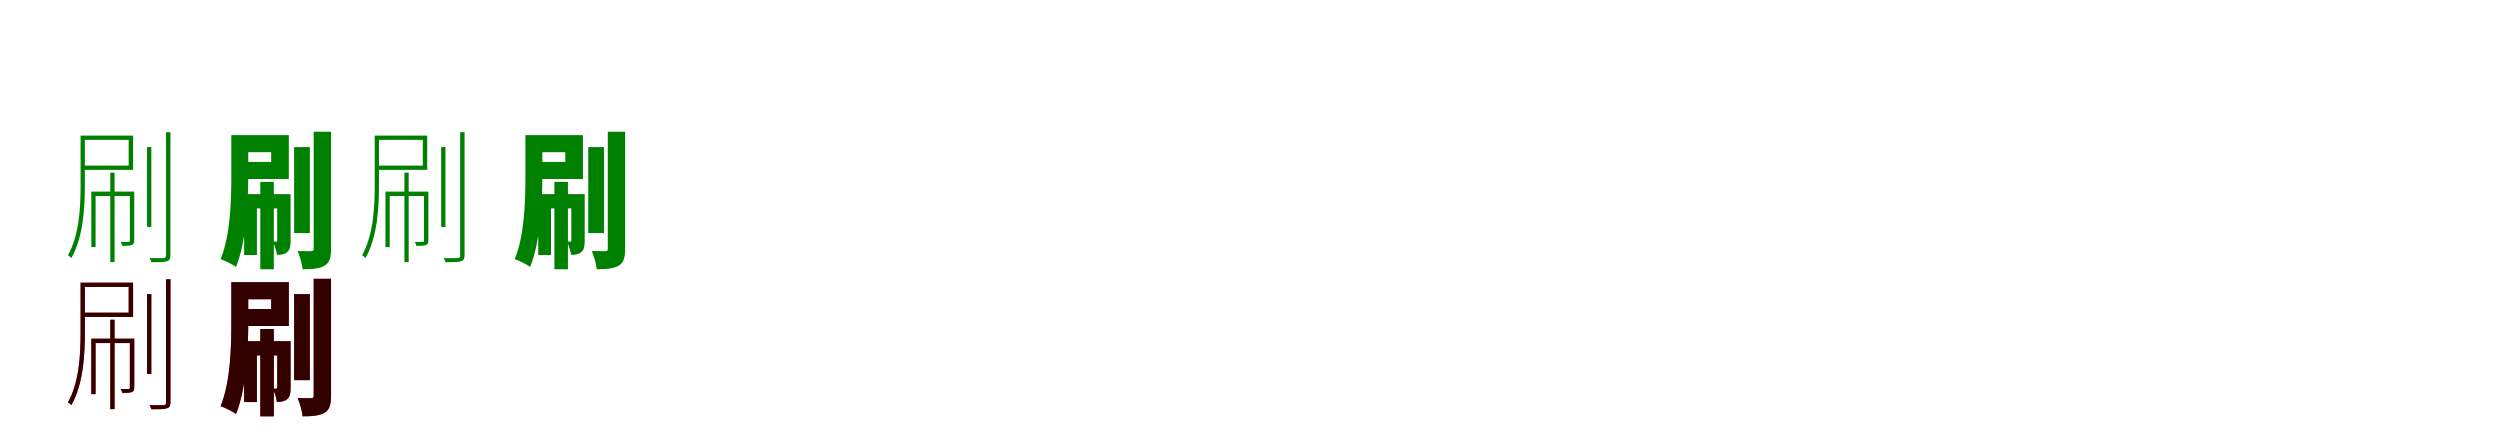 <?xml version="1.0" encoding="UTF-8"?>
<svg width="1700" height="300" xmlns="http://www.w3.org/2000/svg">
<rect width="100%" height="100%" fill="white"/>
<g fill="green" transform="translate(100 100) scale(0.1 -0.1)"><path d="M0.0 0.0V-543.0H29.0V0.0ZM129.0 101.0V-738.0C129.0 -751.0 124.0 -754.0 113.0 -755.0C102.0 -755.0 64.0 -756.0 18.0 -755.0C22.0 -763.0 27.0 -776.0 30.0 -783.0C86.0 -783.0 116.0 -783.0 133.0 -777.0C150.0 -773.0 159.0 -762.0 159.0 -737.0V101.0ZM-250.0 -174.0V-782.0H-221.0V-174.0ZM-117.0 -303.0V-636.0C-117.0 -643.0 -119.0 -645.0 -126.0 -645.0C-132.0 -645.0 -154.0 -645.0 -179.0 -645.0C-175.0 -653.0 -170.0 -664.0 -168.0 -672.0C-136.0 -672.0 -116.0 -671.0 -103.0 -666.0C-91.0 -661.0 -87.0 -653.0 -87.0 -635.0V-303.0ZM-452.0 78.0V-263.0C-452.0 -406.0 -460.0 -597.0 -538.0 -736.0C-531.0 -739.0 -520.0 -749.0 -515.0 -755.0C-433.0 -612.0 -423.0 -410.0 -423.0 -263.0V78.0ZM-428.0 78.0V49.0H-125.0V-126.0H-428.0V-155.0H-95.0V78.0ZM-379.0 -303.0V-680.0H-350.0V-333.0H-101.0V-303.0Z"/></g>
<g fill="green" transform="translate(200 100) scale(0.1 -0.1)"><path d="M0.0 0.0V-585.0H107.0V0.0ZM133.0 104.0V-690.0C133.0 -704.0 129.0 -708.0 116.0 -708.0C102.0 -708.0 63.0 -708.0 24.0 -707.0C39.0 -742.0 55.0 -797.0 58.0 -831.0C126.0 -831.0 175.0 -826.0 208.0 -806.0C242.0 -785.0 251.0 -751.0 251.0 -690.0V104.0ZM-230.0 -237.0V-831.0H-138.0V-237.0ZM-115.0 -320.0V-635.0C-115.0 -642.0 -116.0 -643.0 -121.0 -643.0C-126.0 -643.0 -135.0 -643.0 -145.0 -643.0C-133.0 -667.0 -120.0 -706.0 -117.0 -733.0C-90.0 -733.0 -68.0 -731.0 -48.0 -715.0C-28.0 -699.0 -24.0 -673.0 -24.0 -637.0V-320.0ZM-427.0 81.0V-196.0C-427.0 -358.0 -432.0 -598.0 -500.0 -762.0C-471.0 -772.0 -418.0 -798.0 -395.0 -815.0C-324.0 -639.0 -312.0 -370.0 -312.0 -195.0V81.0ZM-355.0 81.0V-35.0H-156.0V-101.0H-355.0V-217.0H-36.0V81.0ZM-340.0 -320.0V-734.0H-253.0V-417.0H-65.0V-320.0Z"/></g>
<g fill="green" transform="translate(300 100) scale(0.1 -0.1)"><path d="M0.0 0.0V-543.0H29.0V0.0ZM129.0 101.0V-738.0C129.0 -751.0 124.0 -754.0 113.0 -755.0C102.0 -755.0 64.0 -756.0 18.0 -755.0C22.0 -763.0 27.0 -776.0 30.0 -783.0C86.0 -783.0 116.0 -783.0 133.0 -777.0C150.0 -773.0 159.0 -762.0 159.0 -737.0V101.0ZM-250.0 -174.0V-782.0H-221.0V-174.0ZM-117.0 -303.0V-636.0C-117.0 -643.0 -119.0 -645.0 -126.0 -645.0C-132.0 -645.0 -154.0 -645.0 -179.0 -645.0C-175.0 -653.0 -170.0 -664.0 -168.0 -672.0C-136.0 -672.0 -116.0 -671.0 -103.0 -666.0C-91.0 -661.0 -87.0 -653.0 -87.0 -635.0V-303.0ZM-452.0 78.0V-263.0C-452.0 -406.0 -460.0 -597.0 -538.0 -736.0C-531.0 -739.0 -520.0 -749.0 -515.0 -755.0C-433.0 -612.0 -423.0 -410.0 -423.0 -263.0V78.0ZM-428.0 78.0V49.0H-125.0V-126.0H-428.0V-155.0H-95.0V78.0ZM-379.0 -303.0V-680.0H-350.0V-333.0H-101.0V-303.0Z"/></g>
<g fill="green" transform="translate(400 100) scale(0.1 -0.1)"><path d="M0.0 0.0V-585.0H107.0V0.0ZM133.0 104.0V-690.0C133.0 -704.0 129.0 -708.0 116.0 -708.0C102.0 -708.0 63.0 -708.0 24.0 -707.0C39.0 -742.0 55.0 -797.0 58.0 -831.0C126.0 -831.0 175.0 -826.0 208.0 -806.0C242.0 -785.0 251.0 -751.0 251.0 -690.0V104.0ZM-230.0 -237.0V-831.0H-138.0V-237.0ZM-115.0 -320.0V-635.0C-115.0 -642.0 -116.0 -643.0 -121.0 -643.0C-126.0 -643.0 -135.0 -643.0 -145.0 -643.0C-133.0 -667.0 -120.0 -706.0 -117.0 -733.0C-90.0 -733.0 -68.0 -731.0 -48.0 -715.0C-28.0 -699.0 -24.0 -673.0 -24.0 -637.0V-320.0ZM-427.0 81.0V-196.0C-427.0 -358.0 -432.0 -598.0 -500.0 -762.0C-471.0 -772.0 -418.0 -798.0 -395.0 -815.0C-324.0 -639.0 -312.0 -370.0 -312.0 -195.0V81.0ZM-355.0 81.0V-35.0H-156.0V-101.0H-355.0V-217.0H-36.0V81.0ZM-340.0 -320.0V-734.0H-253.0V-417.0H-65.0V-320.0Z"/></g>
<g fill="red" transform="translate(100 200) scale(0.1 -0.1)"><path d="M0.0 0.0V-543.0H29.0V0.0ZM129.0 101.0V-738.0C129.0 -751.0 124.0 -754.0 113.0 -755.0C102.0 -755.0 64.0 -756.0 18.0 -755.0C22.0 -763.0 27.0 -776.0 30.0 -783.0C86.0 -783.0 116.0 -783.0 133.0 -777.0C150.0 -773.0 159.0 -762.0 159.0 -737.0V101.0ZM-250.0 -174.0V-782.0H-221.0V-174.0ZM-117.0 -303.0V-636.0C-117.0 -643.0 -119.0 -645.0 -126.0 -645.0C-132.0 -645.0 -154.0 -645.0 -179.0 -645.0C-175.0 -653.0 -170.0 -664.0 -168.0 -672.0C-136.0 -672.0 -116.0 -671.0 -103.0 -666.0C-91.0 -661.0 -87.0 -653.0 -87.0 -635.0V-303.0ZM-452.0 78.0V-263.0C-452.0 -406.0 -460.0 -597.0 -538.0 -736.0C-531.0 -739.0 -520.0 -749.0 -515.0 -755.0C-433.0 -612.0 -423.0 -410.0 -423.0 -263.0V78.0ZM-428.0 78.0V49.0H-125.0V-126.0H-428.0V-155.0H-95.0V78.0ZM-379.0 -303.0V-680.0H-350.0V-333.0H-101.0V-303.0Z"/></g>
<g fill="black" opacity=".8" transform="translate(100 200) scale(0.1 -0.1)"><path d="M0.0 0.0V-543.0H29.0V0.0ZM129.0 101.0V-738.0C129.0 -751.0 124.0 -754.0 113.0 -755.0C102.0 -755.0 64.0 -756.0 18.0 -755.0C22.0 -763.0 27.0 -776.0 30.0 -783.0C86.0 -783.0 116.0 -783.0 133.0 -777.0C150.0 -773.0 159.0 -762.0 159.0 -737.0V101.0ZM-250.0 -174.0V-782.0H-221.0V-174.0ZM-117.0 -303.0V-636.0C-117.0 -643.0 -119.0 -645.0 -126.0 -645.0C-132.0 -645.0 -154.0 -645.0 -179.0 -645.0C-175.0 -653.0 -170.0 -664.0 -168.0 -672.0C-136.0 -672.0 -116.0 -671.0 -103.0 -666.0C-91.0 -661.0 -87.0 -653.0 -87.0 -635.0V-303.0ZM-452.0 78.0V-263.0C-452.0 -406.0 -460.0 -597.0 -538.0 -736.0C-531.0 -739.0 -520.0 -749.0 -515.0 -755.0C-433.0 -612.0 -423.0 -410.0 -423.0 -263.0V78.0ZM-428.0 78.0V49.0H-125.0V-126.0H-428.0V-155.0H-95.0V78.0ZM-379.0 -303.0V-680.0H-350.0V-333.0H-101.0V-303.0Z"/></g>
<g fill="red" transform="translate(200 200) scale(0.1 -0.1)"><path d="M0.0 0.0V-585.0H107.0V0.0ZM133.0 104.0V-690.0C133.0 -704.0 129.0 -708.0 116.0 -708.0C102.0 -708.0 63.0 -708.0 24.0 -707.0C39.0 -742.0 55.0 -797.0 58.0 -831.0C126.0 -831.0 175.0 -826.0 208.0 -806.0C242.0 -785.0 251.0 -751.0 251.0 -690.0V104.0ZM-230.0 -237.0V-831.0H-138.0V-237.0ZM-115.0 -320.0V-635.0C-115.0 -642.0 -116.0 -643.0 -121.0 -643.0C-126.0 -643.0 -135.0 -643.0 -145.0 -643.0C-133.0 -667.0 -120.0 -706.0 -117.0 -733.0C-90.0 -733.0 -68.0 -731.0 -48.0 -715.0C-28.0 -699.0 -24.0 -673.0 -24.0 -637.0V-320.0ZM-427.0 81.0V-196.0C-427.0 -358.0 -432.0 -598.0 -500.0 -762.0C-471.0 -772.0 -418.0 -798.0 -395.0 -815.0C-324.0 -639.0 -312.0 -370.0 -312.0 -195.0V81.0ZM-355.0 81.0V-35.0H-156.0V-101.0H-355.0V-217.0H-36.0V81.0ZM-340.0 -320.0V-734.0H-253.0V-417.0H-65.0V-320.0Z"/></g>
<g fill="black" opacity=".8" transform="translate(200 200) scale(0.1 -0.1)"><path d="M0.0 0.0V-585.0H107.0V0.0ZM133.0 104.0V-690.0C133.0 -704.0 129.0 -708.0 116.0 -708.0C102.0 -708.0 63.0 -708.0 24.0 -707.0C39.0 -742.0 55.0 -797.0 58.0 -831.0C126.0 -831.0 175.0 -826.0 208.0 -806.0C242.0 -785.0 251.0 -751.0 251.0 -690.0V104.0ZM-230.0 -237.0V-831.0H-138.0V-237.0ZM-115.0 -320.0V-635.0C-115.0 -642.0 -116.0 -643.0 -121.0 -643.0C-126.0 -643.0 -135.0 -643.0 -145.0 -643.0C-133.0 -667.0 -120.0 -706.0 -117.0 -733.0C-90.0 -733.0 -68.0 -731.0 -48.0 -715.0C-28.0 -699.0 -24.0 -673.0 -24.0 -637.0V-320.0ZM-427.0 81.0V-196.0C-427.0 -358.0 -432.0 -598.0 -500.0 -762.0C-471.0 -772.0 -418.0 -798.0 -395.0 -815.0C-324.0 -639.0 -312.0 -370.0 -312.0 -195.0V81.0ZM-355.0 81.0V-35.0H-156.0V-101.0H-355.0V-217.0H-36.0V81.0ZM-340.0 -320.0V-734.0H-253.0V-417.0H-65.0V-320.0Z"/></g>
</svg>
